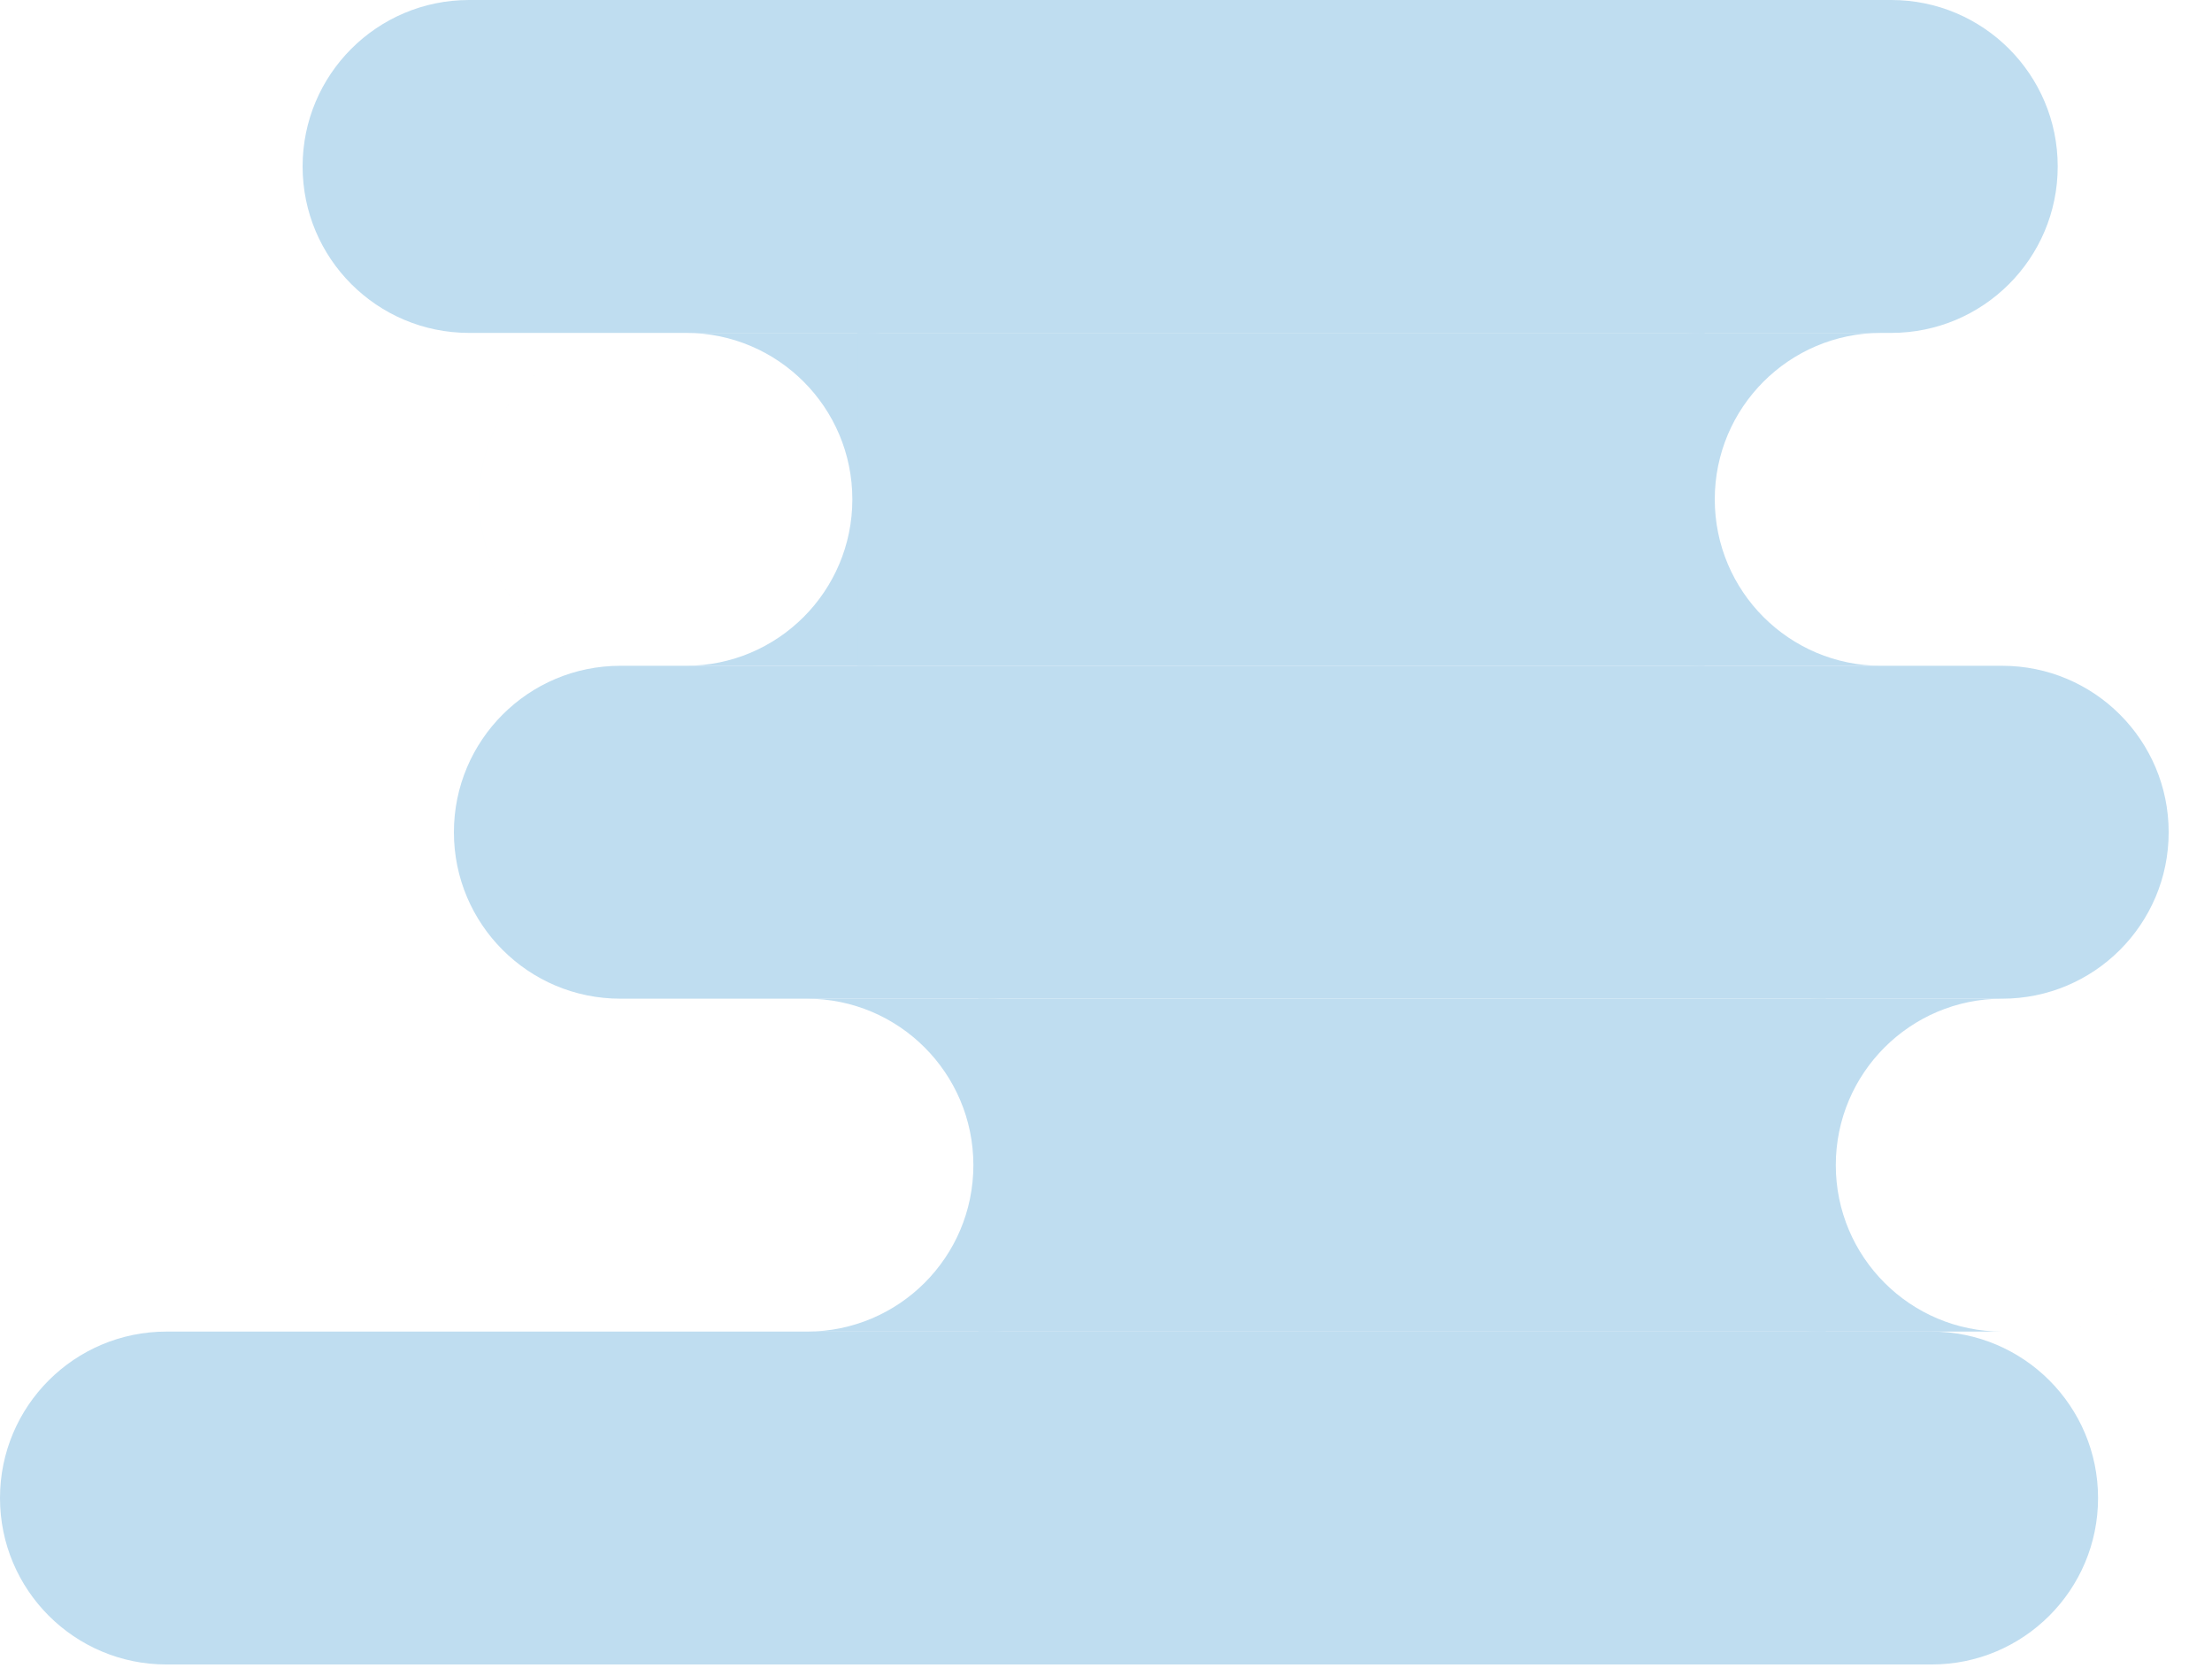 <svg width="435" height="328" viewBox="0 0 435 328" fill="none" xmlns="http://www.w3.org/2000/svg">
<path fill-rule="evenodd" clip-rule="evenodd" d="M170.592 130.919C188.668 130.919 203.322 116.265 203.322 98.189C203.322 80.113 188.668 65.459 170.592 65.459L134.933 65.459C152.988 65.484 167.617 80.128 167.617 98.189C167.617 116.265 152.964 130.919 134.887 130.919L126.953 130.919C108.877 130.919 94.223 116.265 94.223 98.189C94.223 80.678 107.975 66.379 125.268 65.502C107.975 66.379 94.222 80.678 94.222 98.189C94.222 116.265 108.876 130.919 126.952 130.919L170.592 130.919Z" fill="#BFDDF0"/>
<path fill-rule="evenodd" clip-rule="evenodd" d="M369.893 65.46C351.842 65.488 337.217 80.131 337.217 98.189C337.217 116.265 351.87 130.919 369.946 130.919H377.881C377.881 130.919 377.881 130.919 377.881 130.919H334.241C316.165 130.919 301.511 116.265 301.511 98.189C301.511 80.113 316.165 65.46 334.241 65.46L369.893 65.46Z" fill="#BFDDF0"/>
<path d="M59.509 32.73C59.509 14.654 74.162 0 92.239 0H371.929C390.005 0 404.659 14.654 404.659 32.73C404.659 50.806 390.005 65.46 371.929 65.46H92.239C74.162 65.46 59.509 50.806 59.509 32.73Z" fill="#BFDDF0"/>
<path d="M89.263 163.649C89.263 145.573 103.916 130.919 121.992 130.919H393.749C411.825 130.919 426.479 145.573 426.479 163.649C426.479 181.725 411.825 196.378 393.749 196.378H121.992C103.916 196.378 89.263 181.725 89.263 163.649Z" fill="#BFDDF0"/>
<rect x="168.608" y="65.46" width="166.624" height="65.46" fill="#BFDDF0"/>
<path fill-rule="evenodd" clip-rule="evenodd" d="M158.709 261.838C176.776 261.827 191.419 247.178 191.419 229.108C191.419 211.032 176.765 196.379 158.689 196.379L194.395 196.379C212.471 196.379 227.125 211.032 227.125 229.108C227.125 247.185 212.471 261.838 194.395 261.838L158.709 261.838Z" fill="#BFDDF0"/>
<path fill-rule="evenodd" clip-rule="evenodd" d="M393.704 196.378C375.648 196.402 361.018 211.047 361.018 229.108C361.018 247.184 375.672 261.838 393.748 261.838H401.683C419.759 261.838 434.412 247.184 434.412 229.108C434.412 211.495 420.501 197.132 403.066 196.407C420.501 197.132 434.413 211.495 434.413 229.108C434.413 247.184 419.76 261.838 401.683 261.838H358.044C339.968 261.838 325.314 247.184 325.314 229.108C325.314 211.032 339.968 196.378 358.044 196.378H393.704Z" fill="#BFDDF0"/>
<path d="M0 294.568C0 276.492 14.654 261.838 32.73 261.838H379.864C397.94 261.838 412.593 276.492 412.593 294.568C412.593 312.644 397.94 327.298 379.864 327.298H32.73C14.654 327.298 0 312.644 0 294.568Z" fill="#BFDDF0"/>
<rect x="192.412" y="196.378" width="166.624" height="65.46" fill="#BFDDF0"/>
</svg>
